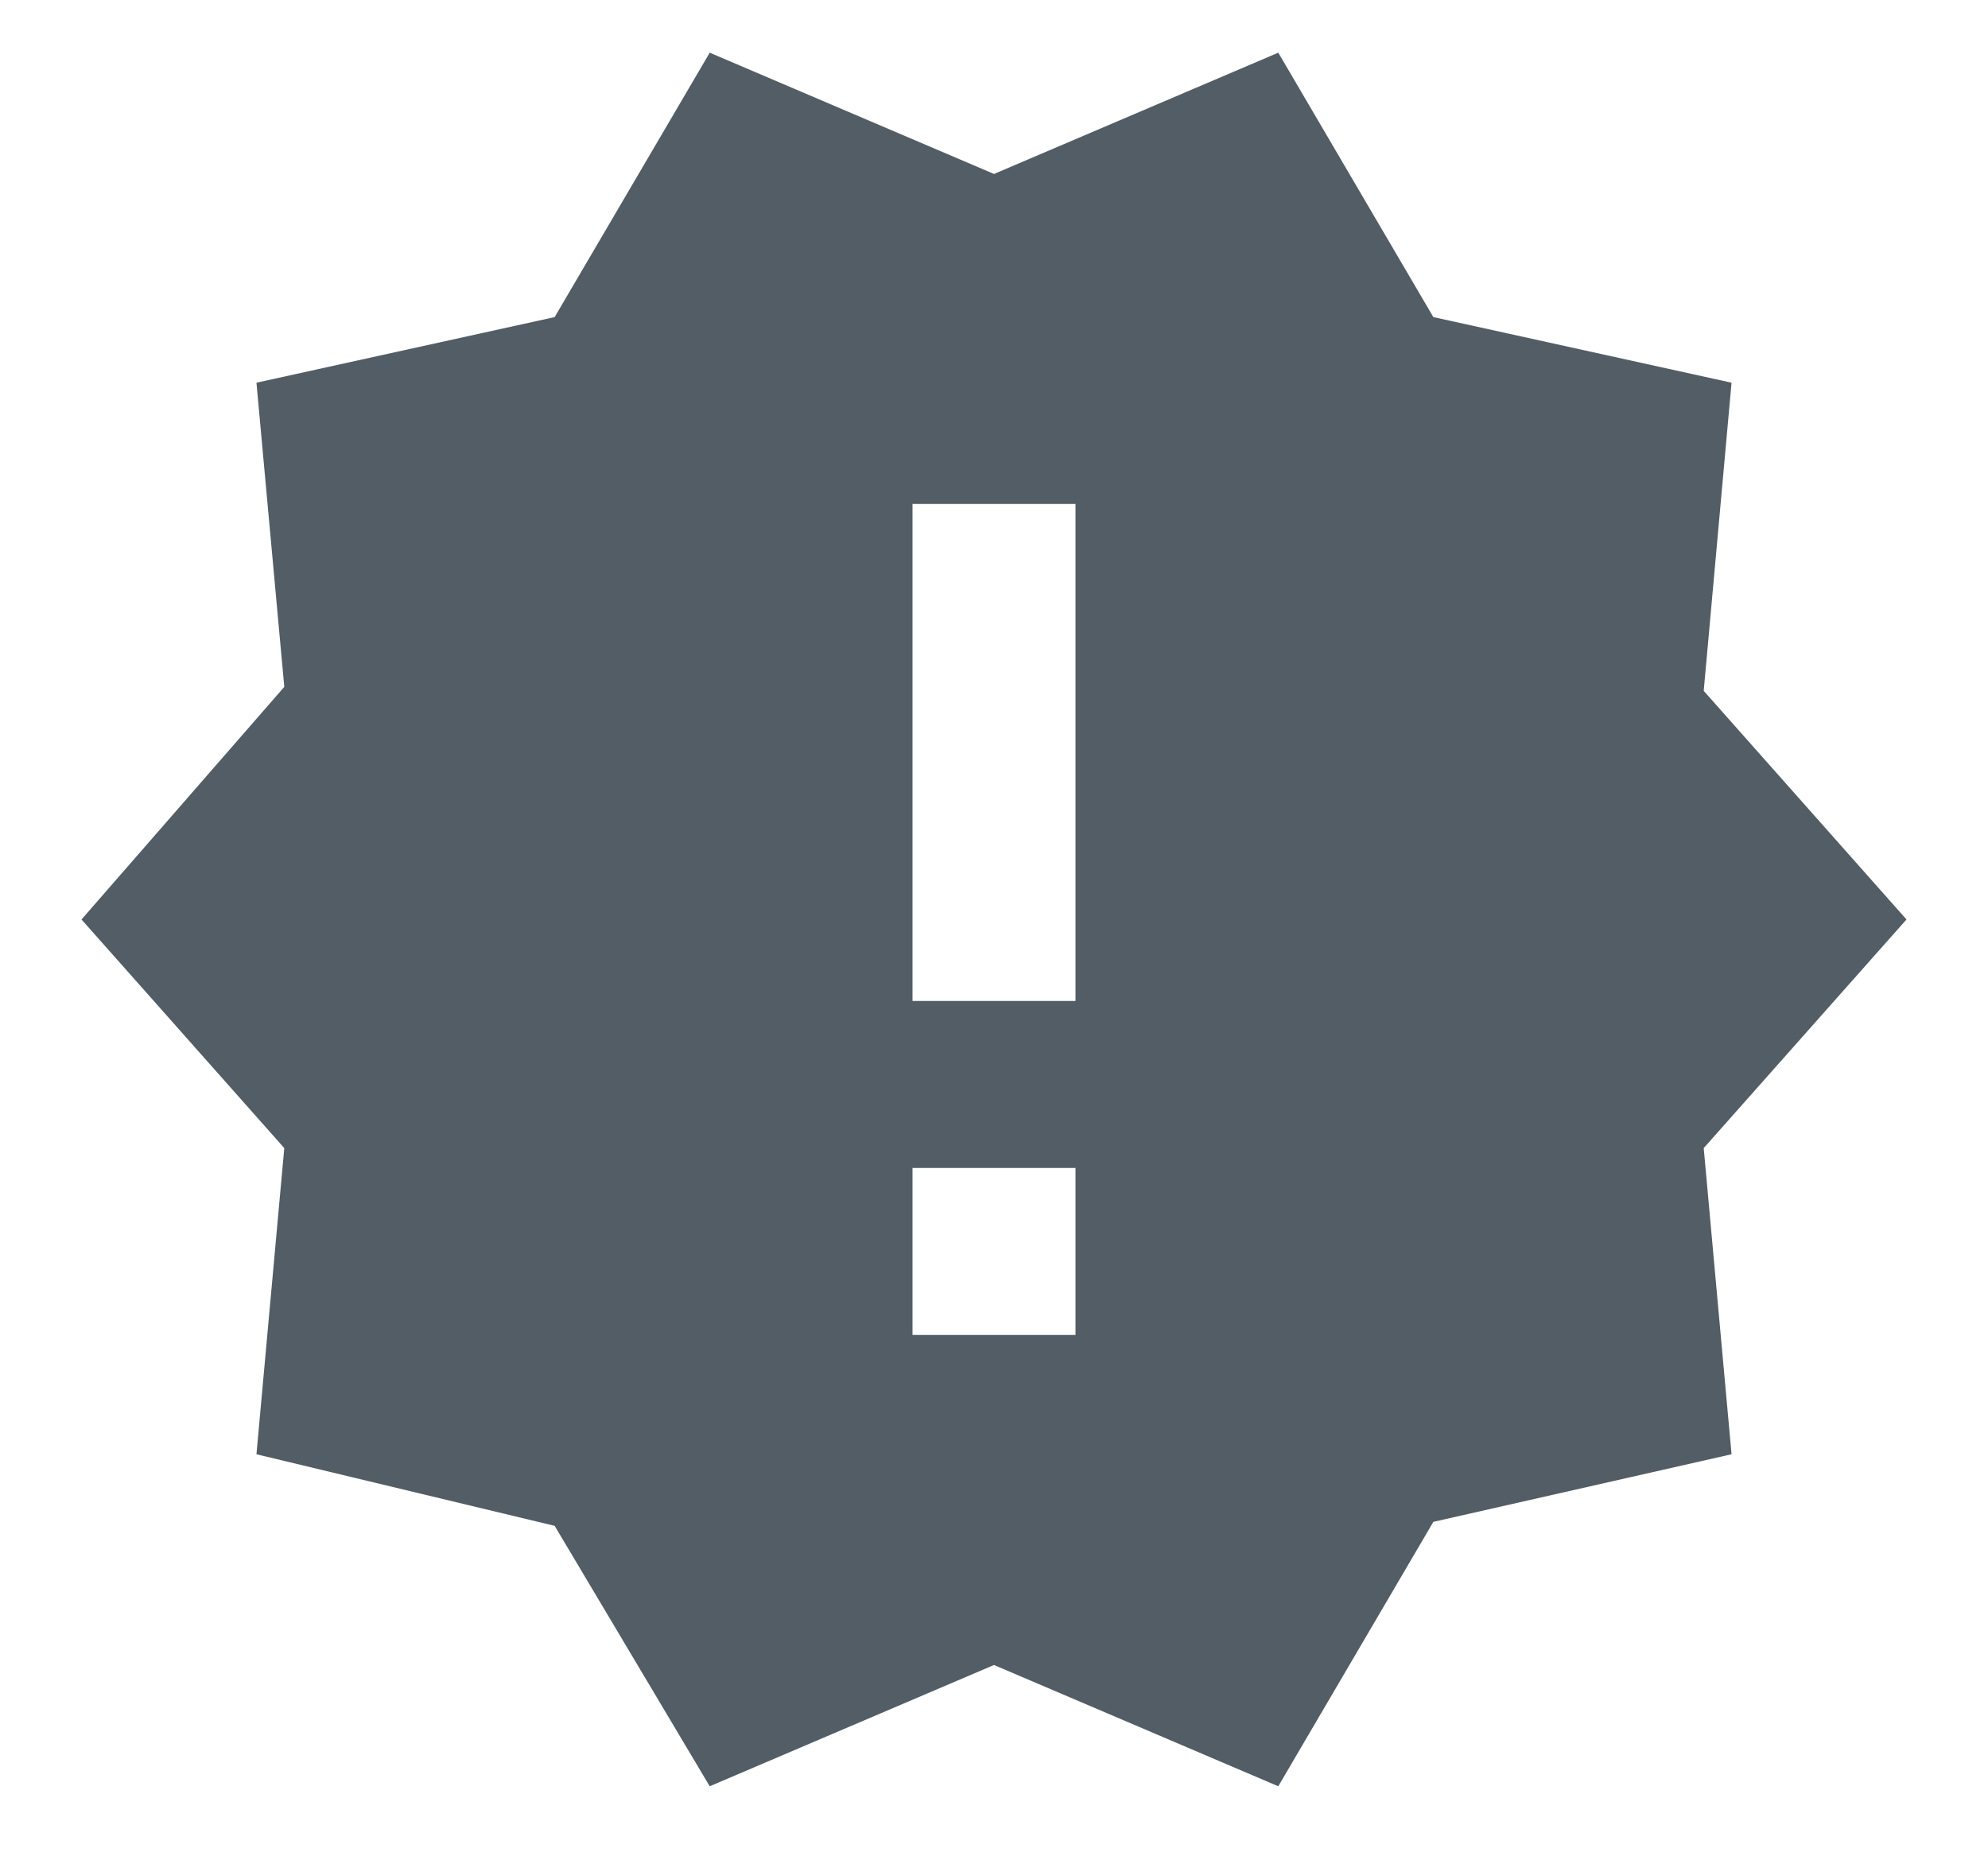 <?xml version="1.0" encoding="UTF-8"?>
<svg width="16px" height="15px" viewBox="0 0 16 15" version="1.1" xmlns="http://www.w3.org/2000/svg" xmlns:xlink="http://www.w3.org/1999/xlink">
    <!-- Generator: Sketch 63.1 (92452) - https://sketch.com -->
    <title>icon-new</title>
    <desc>Created with Sketch.</desc>
    <g id="Home" stroke="none" stroke-width="1" fill="none" fill-rule="evenodd">
        <g id="appdb-web" transform="translate(-670, -184)" fill="#525D66" fill-rule="nonzero">
            <g id="section" transform="translate(45, 176)">
                <g id="toggle" transform="translate(564, 1)">
                    <g transform="translate(0, 4)" id="Group-10">
                        <g transform="translate(61, 0)">
                            <path d="M8.656,11.056 L8.656,7.056 L7.344,7.056 L7.344,11.056 L8.656,11.056 Z M8.656,13.744 L8.656,12.4 L7.344,12.4 L7.344,13.744 L8.656,13.744 Z M15.344,10.4 L13.712,12.24 L13.936,14.704 L11.536,15.248 L10.288,17.376 L8,16.4 L5.712,17.376 L4.464,15.28 L2.064,14.704 L2.288,12.24 L0.656,10.4 L2.288,8.528 L2.064,6.08 L4.464,5.552 L5.712,3.424 L8,4.4 L10.288,3.424 L11.536,5.552 L13.936,6.08 L13.712,8.56 L15.344,10.4 Z" id="icon-new"></path>
                        </g>
                    </g>
                </g>
            </g>
        </g>
    </g>
</svg>